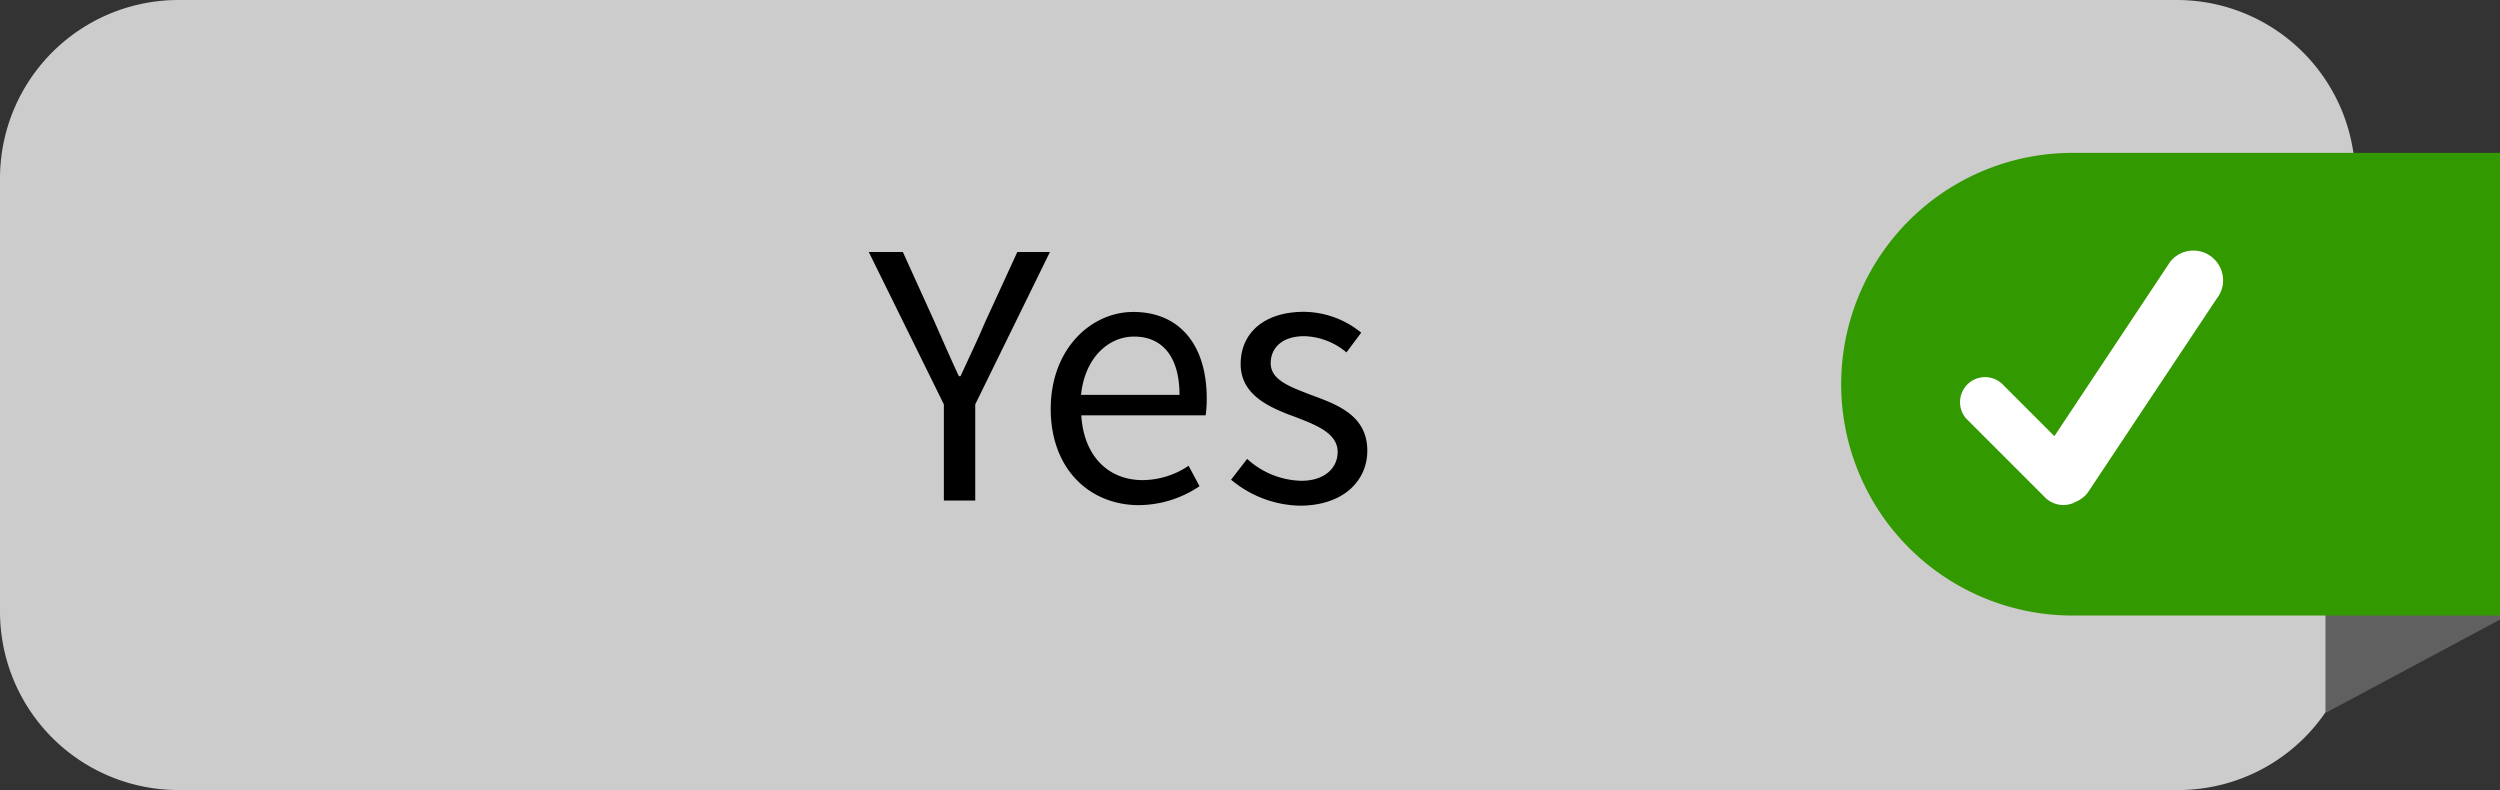 <svg xmlns="http://www.w3.org/2000/svg" viewBox="0 0 184.8 58.4"><rect x="0" y="0" width="184.8" height="58.4" fill="#333333" stroke="none"/><defs><style>.cls-1{fill:#ccc;}.cls-2{fill:#606060;}.cls-3{fill:#390;}.cls-4{fill:#fff;}</style></defs><title>Asset 2</title><g id="Layer_2" data-name="Layer 2"><g id="Layer_1-2" data-name="Layer 1"><path class="cls-1" d="M174.2,45.2A13.19,13.19,0,0,1,161,58.4H13.2A13.19,13.19,0,0,1,0,45.22H0v-32A13.19,13.19,0,0,1,13.16,0H160.9a13.19,13.19,0,0,1,13.2,13.18h0v32Z"/><polygon class="cls-2" points="171.9 11.5 171.9 52.7 184.8 45.8 184.8 11.5 171.9 11.5"/><path class="cls-3" d="M184.8,11.3H153.2a17.1,17.1,0,0,0,0,34.2h31.6Z"/><path class="cls-4" d="M163.5,19a2.19,2.19,0,0,0-3.08.35h0l-8.56,12.89-3.74-3.74a1.85,1.85,0,0,0-2.79,2.43l.18.18,5.64,5.64a1.92,1.92,0,0,0,2.34.32,2.17,2.17,0,0,0,.82-.63l9.54-14.35a2.19,2.19,0,0,0-.34-3.08h0Z"/><path d="M69.77,29.89,64.22,18.63h2.52l2.35,5.18c.59,1.34,1.15,2.63,1.79,4H71c.62-1.37,1.26-2.66,1.82-4l2.38-5.18h2.41L72.09,29.89V37H69.77Z"/><path d="M83.77,23.06c3.47,0,5.43,2.49,5.43,6.38a8.1,8.1,0,0,1-.08,1.26H79.93c.17,2.94,1.93,4.79,4.54,4.79a6.15,6.15,0,0,0,3.39-1.06l.81,1.51a8.11,8.11,0,0,1-4.48,1.4c-3.64,0-6.52-2.66-6.52-7.11S80.66,23.06,83.77,23.06Zm3.42,6.13c0-2.77-1.23-4.31-3.36-4.31-1.9,0-3.64,1.57-3.92,4.31Z"/><path d="M92.19,33.92a6.12,6.12,0,0,0,4,1.62c1.79,0,2.69-1,2.69-2.13,0-1.4-1.62-2-3.11-2.58-1.93-.7-4.06-1.62-4.06-3.92s1.74-3.86,4.68-3.86a6.79,6.79,0,0,1,4.23,1.54l-1.09,1.46a5.06,5.06,0,0,0-3.11-1.2c-1.71,0-2.49.92-2.49,2,0,1.26,1.48,1.76,3,2.35,2,.73,4.14,1.54,4.14,4.12,0,2.21-1.76,4.06-5,4.06A8.19,8.19,0,0,1,91,35.46Z"/></g></g></svg>